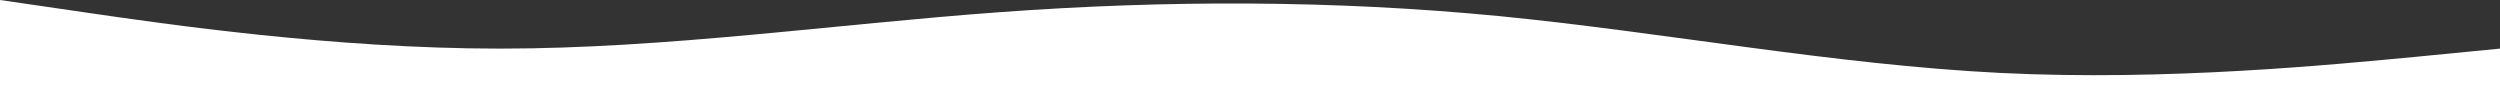 <svg width="1440" height="64" viewBox="0 0 1440 64" fill="none" xmlns="http://www.w3.org/2000/svg">
<rect x="0" y="0" width="1440" height="64" fill="#333333" stroke="none"/>
<path d="M0 0L48 7C96 14 192 28 288 28C384 28 480 14 576 7C672 0 768 0 864 9.319C960 18.812 1056 37.188 1152 42C1248 46.812 1344 37.188 1392 32.681L1440 28V126H1392C1344 126 1248 126 1152 126C1056 126 960 126 864 126C768 126 672 126 576 126C480 126 384 126 288 126C192 126 96 126 48 126H0V0Z" fill="white"/>
</svg>
